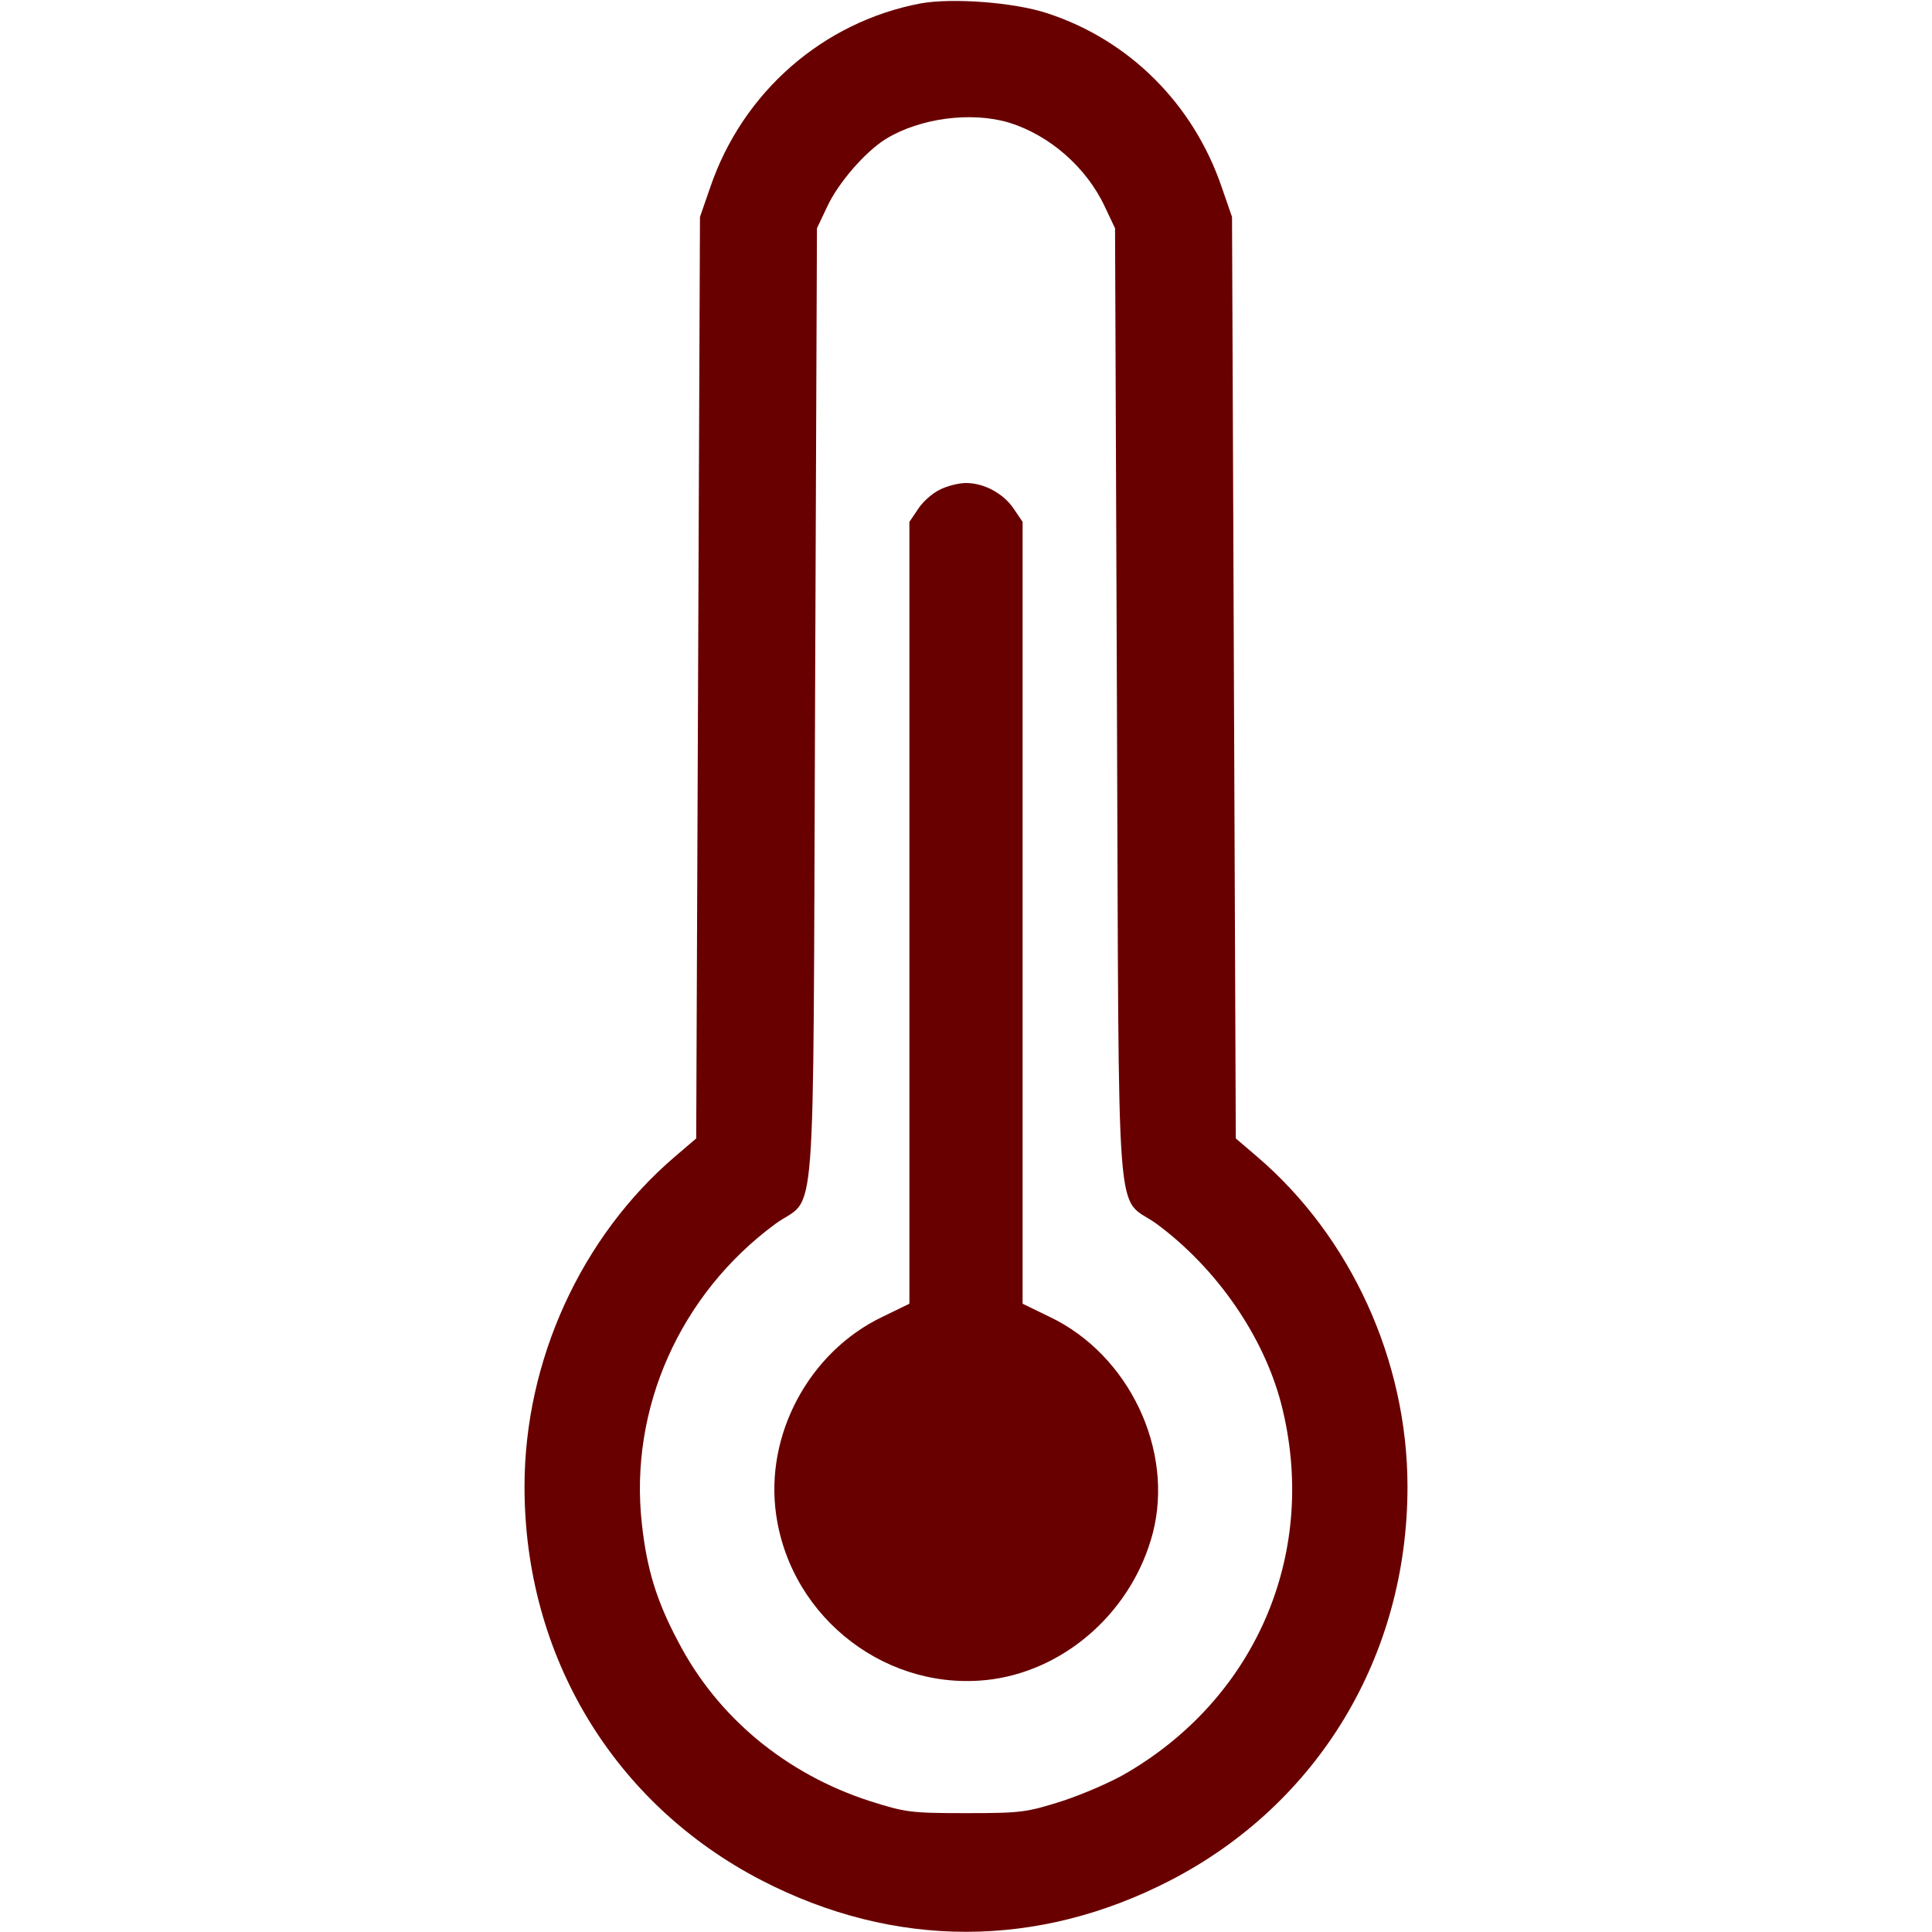 <?xml version="1.0" standalone="no"?>
<!DOCTYPE svg PUBLIC "-//W3C//DTD SVG 20010904//EN"
 "http://www.w3.org/TR/2001/REC-SVG-20010904/DTD/svg10.dtd">
<svg version="1.0" xmlns="http://www.w3.org/2000/svg"
 width="512pt" height="512pt" viewBox="0 0 512 512"
 preserveAspectRatio="xMidYMid meet">

<g transform="translate(0,512) scale(0.1,-0.1)"
fill="#690000" stroke="none">
<path d="M2440 5111 c-259 -49 -472 -235 -558 -488 l-27 -78 -5 -1221 -5
-1221 -55 -47 c-250 -213 -400 -542 -400 -876 0 -448 236 -840 628 -1043 352
-182 732 -182 1084 0 392 203 628 595 628 1043 0 334 -150 663 -400 876 l-55
47 -5 1221 -5 1221 -27 78 c-75 221 -245 391 -463 462 -88 29 -251 41 -335 26z
m234 -316 c107 -33 205 -118 254 -223 l27 -57 5 -1265 c6 -1447 -6 -1292 106
-1374 158 -117 282 -296 329 -475 100 -387 -60 -773 -405 -977 -41 -25 -120
-59 -175 -77 -95 -30 -108 -32 -255 -32 -147 0 -160 2 -255 32 -222 72 -404
222 -508 423 -57 107 -83 192 -96 312 -34 305 101 608 353 794 112 82 100 -73
106 1374 l5 1265 27 57 c29 63 101 146 156 180 90 55 226 73 326 43z"/>
<path d="M2490 3822 c-19 -9 -45 -32 -57 -51 l-23 -34 0 -1036 0 -1036 -72
-35 c-194 -93 -312 -313 -281 -525 40 -277 300 -474 575 -435 199 29 370 185
423 387 57 220 -63 473 -273 573 l-72 35 0 1036 0 1036 -23 34 c-27 41 -79 69
-127 69 -19 0 -51 -8 -70 -18z"/>
</g>
</svg>
